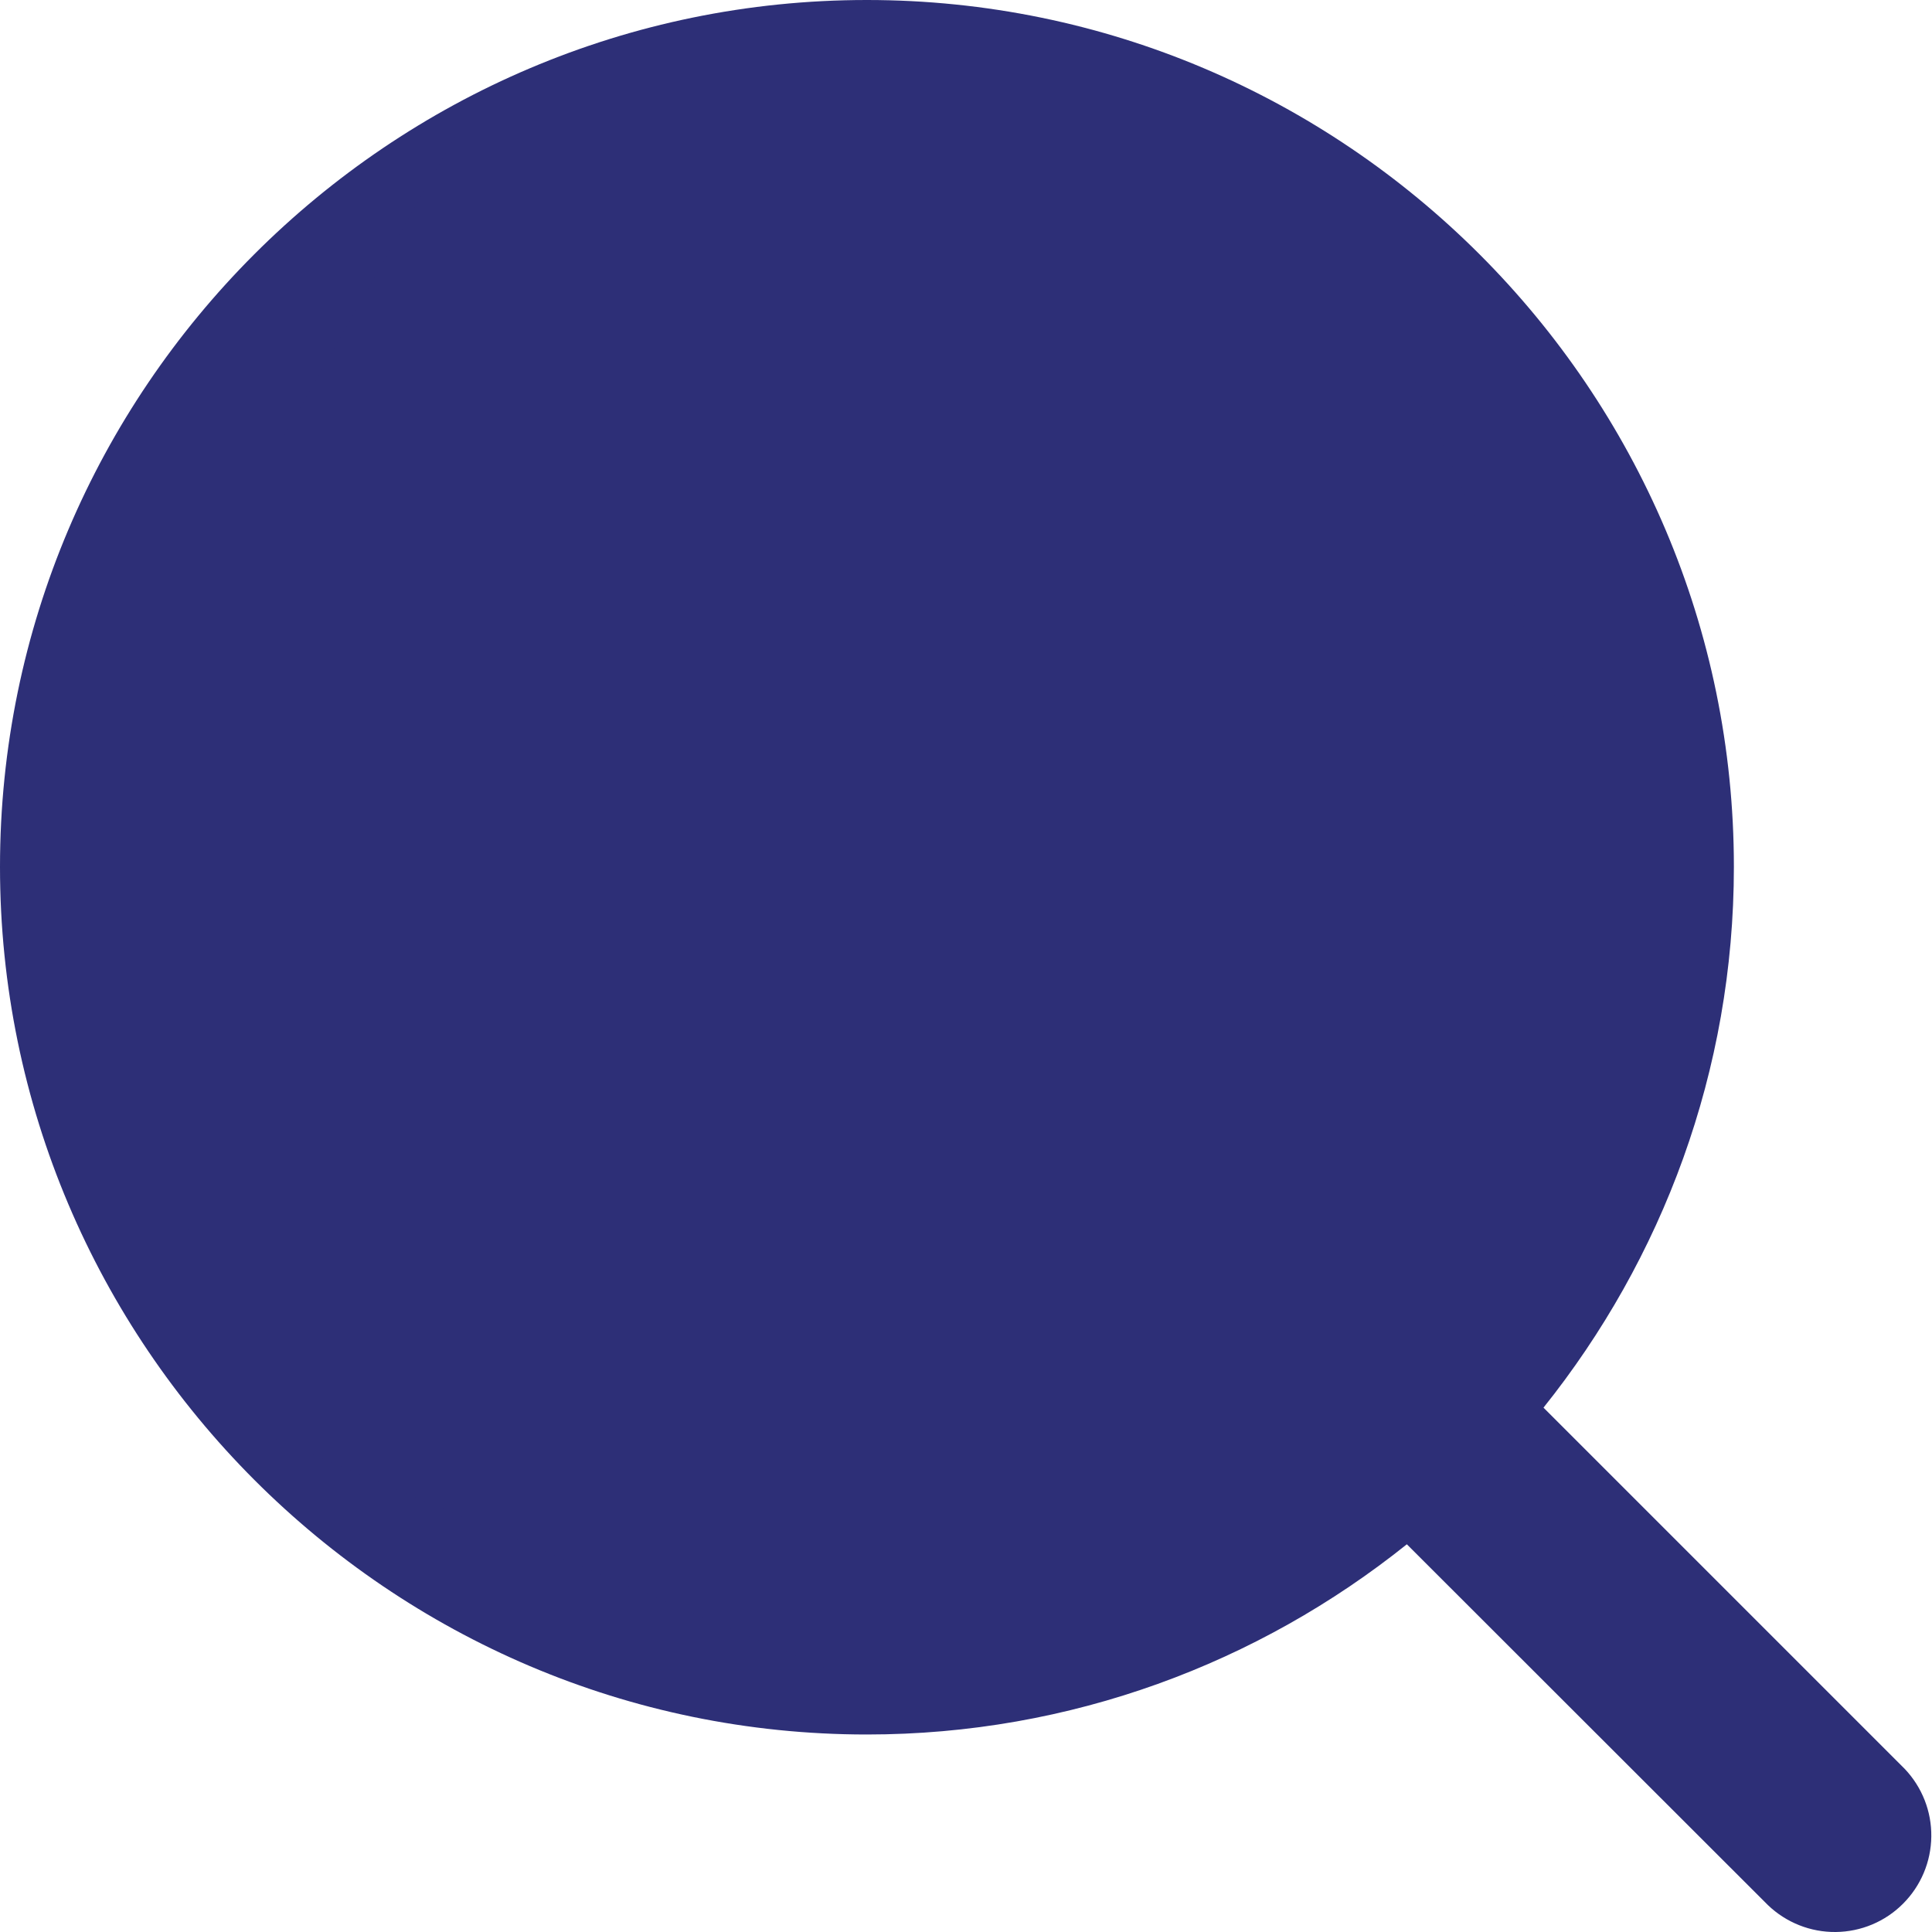 <svg width="22" height="22" viewBox="0 0 22 22" fill="none" xmlns="http://www.w3.org/2000/svg">
<path d="M9.871 0C4.431 0 0 4.431 0 9.871C0 15.311 4.431 19.751 9.871 19.751C12.195 19.751 14.332 18.937 16.02 17.585L20.132 21.694C20.34 21.893 20.617 22.003 20.904 22C21.192 21.997 21.467 21.882 21.67 21.678C21.873 21.475 21.989 21.201 21.992 20.913C21.996 20.626 21.886 20.349 21.688 20.141L17.576 16.029C18.929 14.338 19.744 12.197 19.744 9.871C19.744 4.431 15.311 0 9.871 0ZM9.871 2.194C14.125 2.194 17.548 5.617 17.548 9.871C17.548 14.125 14.125 17.557 9.871 17.557C5.617 17.557 2.194 14.125 2.194 9.871C2.194 5.617 5.617 2.194 9.871 2.194Z" fill="#2D2F77"/>
<path d="M10.5 5.5L9.189 5.594L9 7.167L9.421 7.752L11.93 7.57L11.5 6L11 5.167L10.5 5.5Z" fill="#D9D9D9"/>
<path d="M11.964 10.036L11.442 10.558L12.991 12.709H14.726L13.952 8.306L11.964 10.036Z" fill="#D9D9D9"/>
<path d="M10.192 8.822L12.5 9.5L11.964 10.036L13.952 8.306L14.911 7.354L11.93 7.57L10.192 8.822Z" fill="#2D2F77"/>
<path d="M15 15.5L14.938 15.996L16.076 16.138L15.406 15.208L15 15.5ZM3 14L2.708 13.594L1.675 14.338L2.938 14.496L3 14ZM15.5 5L15.981 4.863L15.785 4.178L15.208 4.594L15.5 5ZM17.5 12L17.715 12.451L18.097 12.27L17.981 11.863L17.5 12ZM7 17L6.524 17.152L6.697 17.698L7.215 17.451L7 17ZM3.5 6L3.464 5.501L2.831 5.547L3.024 6.152L3.5 6ZM10.5 5.5L10.536 5.999L10.667 5.989L10.777 5.916L10.5 5.5ZM13.5 3.5L13.777 3.916L14.896 3.171L13.562 3.004L13.5 3.5ZM9.5 3L9.562 2.504L9.063 2.442L9.004 2.94L9.5 3ZM9 7.167L8.594 7.459L8.594 7.459L9 7.167ZM12.5 9.5L12.854 9.854L13.449 9.258L12.641 9.02L12.5 9.5ZM12.5 17L12.07 17.255L12.529 18.03L12.944 17.23L12.5 17ZM9.5 11.766L9.629 12.249L9.715 12.226L9.787 12.175L9.5 11.766ZM3 13.5L2.526 13.658L2.674 14.104L3.129 13.983L3 13.5ZM2.5 12L2.1 11.7L1.943 11.91L2.026 12.158L2.5 12ZM4 10V9.5H3.75L3.6 9.7L4 10ZM6 10L6.485 9.879L6.39 9.5H6V10ZM6.5 12L6.963 12.189L7.025 12.038L6.985 11.879L6.5 12ZM4 11V10.5H3.5V11H4ZM4.5 11V11.5H4.809L4.947 11.224L4.5 11ZM9 10L9.494 9.921L9.474 9.799L9.4 9.7L9 10ZM9.241 11.5L8.811 11.755L8.811 11.755L9.241 11.5ZM17.5 8L17.931 8.254L18.271 7.677L17.621 7.515L17.5 8ZM2.5 8.254L2.014 8.135L2.5 8.254ZM11.907 16L12.338 15.745L12.338 15.745L11.907 16ZM15.125 6.5L15.61 6.621L15.61 6.621L15.125 6.5ZM8.5 2.5L8.342 2.974L8.351 2.977L8.5 2.5ZM7 2L7.158 1.526L6.684 1.368L6.526 1.842L7 2ZM10 3.5L10.429 3.243L10.31 3.045L10.082 3.007L10 3.5ZM11.5 6L11.982 5.868L11.964 5.802L11.929 5.743L11.5 6ZM15.062 15.004L3.062 13.504L2.938 14.496L14.938 15.996L15.062 15.004ZM15.019 5.137L17.019 12.137L17.981 11.863L15.981 4.863L15.019 5.137ZM5.594 3.292L8.594 7.459L9.406 6.875L6.406 2.708L5.594 3.292ZM3.292 14.406L10.484 9.228L9.9 8.416L2.708 13.594L3.292 14.406ZM12.641 9.02L10.333 8.342L10.051 9.302L12.359 9.98L12.641 9.02ZM9.371 11.283L2.871 13.017L3.129 13.983L9.629 12.249L9.371 11.283ZM3.474 13.342L2.974 11.842L2.026 12.158L2.526 13.658L3.474 13.342ZM2.9 12.3L4.4 10.3L3.6 9.7L2.1 11.7L2.9 12.3ZM7.476 16.848L6.363 13.348L5.41 13.652L6.524 17.152L7.476 16.848ZM6.363 13.348L3.976 5.848L3.024 6.152L5.41 13.652L6.363 13.348ZM6.037 11.811L5.424 13.311L6.349 13.689L6.963 12.189L6.037 11.811ZM4.5 12.5V11H3.5V12.5H4.5ZM4 11.5H4.5V10.5H4V11.5ZM4 10.5H5V9.5H4V10.5ZM5 10.5H6V9.5H5V10.5ZM4.947 11.224L5.447 10.224L4.553 9.776L4.053 10.776L4.947 11.224ZM4.07 3.755L5.848 6.755L6.708 6.245L4.93 3.245L4.07 3.755ZM5.308 7.894L5.947 7.394L5.331 6.606L4.692 7.106L5.308 7.894ZM5.947 7.394L6.586 6.894L5.97 6.106L5.331 6.606L5.947 7.394ZM3 7.667C3.425 7.667 4.977 7.553 5.678 7.498L5.6 6.502C4.875 6.558 3.375 6.667 3 6.667V7.667ZM7.1 8.3L8.6 10.3L9.4 9.7L7.9 7.7L7.1 8.3ZM5.848 6.755L8.811 11.755L9.671 11.245L6.708 6.245L5.848 6.755ZM8.506 10.079L8.747 11.579L9.734 11.421L9.494 9.921L8.506 10.079ZM2.5 11.5C2.5 11.378 2.547 10.896 2.637 10.265C2.725 9.648 2.848 8.936 2.986 8.372L2.014 8.135C1.865 8.744 1.738 9.493 1.647 10.124C1.559 10.742 1.5 11.295 1.5 11.5H2.5ZM2.986 8.372C3.06 8.068 3.134 7.829 3.201 7.675C3.217 7.638 3.231 7.611 3.242 7.59C3.254 7.569 3.26 7.562 3.258 7.564C3.258 7.564 3.241 7.585 3.204 7.609C3.165 7.634 3.094 7.667 3 7.667V6.667C2.726 6.667 2.554 6.844 2.482 6.934C2.397 7.038 2.333 7.163 2.284 7.277C2.182 7.51 2.093 7.814 2.014 8.135L2.986 8.372ZM9.19 8.286L9.786 9.114L10.598 8.53L10.002 7.702L9.19 8.286ZM9.102 8.07C9.201 8.718 9.349 9.721 9.473 10.621C9.535 11.072 9.59 11.494 9.63 11.833C9.671 12.185 9.692 12.414 9.692 12.5H10.692C10.692 12.344 10.663 12.052 10.623 11.716C10.582 11.368 10.526 10.938 10.464 10.485C10.339 9.579 10.19 8.571 10.09 7.919L9.102 8.07ZM8.811 11.755L11.477 16.255L12.338 15.745L9.671 11.245L8.811 11.755ZM11.477 16.255L12.07 17.255L12.93 16.745L12.338 15.745L11.477 16.255ZM9.692 12.5C9.692 12.635 9.72 12.792 9.754 12.937C9.79 13.092 9.84 13.268 9.9 13.455C10.021 13.829 10.186 14.264 10.37 14.68C10.553 15.092 10.763 15.502 10.974 15.817C11.079 15.973 11.197 16.125 11.325 16.243C11.438 16.347 11.64 16.5 11.907 16.5V15.5C12.027 15.5 12.063 15.563 12.002 15.506C11.956 15.464 11.888 15.384 11.804 15.259C11.639 15.013 11.456 14.661 11.284 14.274C11.114 13.89 10.961 13.488 10.852 13.149C10.798 12.98 10.756 12.831 10.728 12.711C10.714 12.651 10.705 12.602 10.699 12.563C10.696 12.544 10.694 12.529 10.693 12.517C10.692 12.512 10.692 12.507 10.692 12.504C10.692 12.501 10.692 12.5 10.692 12.5H9.692ZM17.285 11.549L16.285 12.025L16.715 12.928L17.715 12.451L17.285 11.549ZM16.285 12.025L6.785 16.549L7.215 17.451L16.715 12.928L16.285 12.025ZM17 15.5C17 15.499 17 15.498 17 15.497C17 15.496 17 15.495 17 15.494C17 15.493 17 15.492 17 15.491C17 15.49 17 15.489 17 15.488C17 15.487 17 15.486 17 15.485C17 15.484 17 15.483 17 15.482C17 15.481 17 15.48 17 15.479C17 15.478 17 15.477 17 15.476C17 15.475 17 15.474 17 15.473C17 15.472 17 15.471 17 15.47C17 15.469 17 15.467 17 15.466C17 15.465 17 15.464 17 15.463C17 15.462 17 15.461 17 15.46C17 15.459 17 15.458 17 15.457C17 15.456 17 15.454 17 15.453C17 15.452 17 15.451 17 15.45C17 15.449 17 15.448 17 15.447C17 15.446 17 15.445 17 15.444C17 15.442 17 15.441 17 15.44C17 15.439 17 15.438 17 15.437C17 15.436 17 15.434 17 15.433C17 15.432 17 15.431 17 15.43C17 15.429 17 15.428 17 15.426C17 15.425 17 15.424 17 15.423C17 15.422 17 15.421 17 15.419C17 15.418 17 15.417 17 15.416C17 15.415 17 15.414 17 15.412C17 15.411 17 15.41 17 15.409C17 15.408 17 15.406 17 15.405C17 15.404 17 15.403 17 15.402C17 15.4 17 15.399 17 15.398C17 15.397 17 15.396 17 15.394C17 15.393 17 15.392 17 15.391C17 15.389 17 15.388 17 15.387C17 15.386 17 15.384 17 15.383C17 15.382 17 15.381 17 15.38C17 15.378 17 15.377 17 15.376C17 15.374 17 15.373 17 15.372C17 15.371 17 15.37 17 15.368C17 15.367 17 15.366 17 15.364C17 15.363 17 15.362 17 15.361C17 15.359 17 15.358 17 15.357C17 15.355 17 15.354 17 15.353C17 15.351 17 15.35 17 15.349C17 15.348 17 15.346 17 15.345C17 15.344 17 15.342 17 15.341C17 15.34 17 15.338 17 15.337C17 15.336 17 15.334 17 15.333C17 15.332 17 15.33 17 15.329C17 15.328 17 15.326 17 15.325C17 15.324 17 15.322 17 15.321C17 15.32 17 15.318 17 15.317C17 15.316 17 15.314 17 15.313C17 15.312 17 15.31 17 15.309C17 15.307 17 15.306 17 15.305C17 15.303 17 15.302 17 15.3C17 15.299 17 15.298 17 15.296C17 15.295 17 15.293 17 15.292C17 15.291 17 15.289 17 15.288C17 15.287 17 15.285 17 15.284C17 15.282 17 15.281 17 15.279C17 15.278 17 15.277 17 15.275C17 15.274 17 15.272 17 15.271C17 15.269 17 15.268 17 15.267C17 15.265 17 15.264 17 15.262C17 15.261 17 15.259 17 15.258C17 15.256 17 15.255 17 15.254C17 15.252 17 15.251 17 15.249C17 15.248 17 15.246 17 15.245C17 15.243 17 15.242 17 15.24C17 15.239 17 15.237 17 15.236C17 15.234 17 15.233 17 15.231C17 15.23 17 15.228 17 15.227C17 15.225 17 15.224 17 15.222C17 15.221 17 15.219 17 15.218C17 15.216 17 15.215 17 15.213C17 15.212 17 15.21 17 15.209C17 15.207 17 15.206 17 15.204C17 15.203 17 15.201 17 15.2C17 15.198 17 15.197 17 15.195C17 15.194 17 15.192 17 15.19C17 15.189 17 15.187 17 15.186C17 15.184 17 15.183 17 15.181C17 15.18 17 15.178 17 15.177C17 15.175 17 15.173 17 15.172C17 15.17 17 15.169 17 15.167C17 15.165 17 15.164 17 15.162C17 15.161 17 15.159 17 15.158C17 15.156 17 15.154 17 15.153C17 15.151 17 15.15 17 15.148C17 15.146 17 15.145 17 15.143C17 15.142 17 15.14 17 15.138C17 15.137 17 15.135 17 15.133C17 15.132 17 15.13 17 15.129C17 15.127 17 15.125 17 15.124C17 15.122 17 15.121 17 15.119C17 15.117 17 15.116 17 15.114C17 15.112 17 15.111 17 15.109C17 15.107 17 15.106 17 15.104C17 15.102 17 15.101 17 15.099C17 15.098 17 15.096 17 15.094C17 15.093 17 15.091 17 15.089C17 15.088 17 15.086 17 15.084C17 15.083 17 15.081 17 15.079C17 15.078 17 15.076 17 15.074C17 15.072 17 15.071 17 15.069C17 15.067 17 15.066 17 15.064C17 15.062 17 15.061 17 15.059C17 15.057 17 15.056 17 15.054C17 15.052 17 15.05 17 15.049C17 15.047 17 15.045 17 15.044C17 15.042 17 15.04 17 15.038C17 15.037 17 15.035 17 15.033C17 15.031 17 15.03 17 15.028C17 15.026 17 15.025 17 15.023C17 15.021 17 15.019 17 15.018C17 15.016 17 15.014 17 15.012C17 15.011 17 15.009 17 15.007C17 15.005 17 15.004 17 15.002C17 15 17 14.998 17 14.997C17 14.995 17 14.993 17 14.991C17 14.99 17 14.988 17 14.986C17 14.984 17 14.982 17 14.981C17 14.979 17 14.977 17 14.975C17 14.974 17 14.972 17 14.97C17 14.968 17 14.966 17 14.965C17 14.963 17 14.961 17 14.959C17 14.957 17 14.956 17 14.954C17 14.952 17 14.95 17 14.948C17 14.947 17 14.945 17 14.943C17 14.941 17 14.939 17 14.938C17 14.936 17 14.934 17 14.932C17 14.93 17 14.928 17 14.927C17 14.925 17 14.923 17 14.921C17 14.919 17 14.918 17 14.916C17 14.914 17 14.912 17 14.91C17 14.908 17 14.906 17 14.905C17 14.903 17 14.901 17 14.899C17 14.897 17 14.895 17 14.893C17 14.892 17 14.89 17 14.888C17 14.886 17 14.884 17 14.882C17 14.88 17 14.879 17 14.877C17 14.875 17 14.873 17 14.871C17 14.869 17 14.867 17 14.866C17 14.864 17 14.862 17 14.86C17 14.858 17 14.856 17 14.854C17 14.852 17 14.851 17 14.849C17 14.847 17 14.845 17 14.843C17 14.841 17 14.839 17 14.837C17 14.835 17 14.833 17 14.832C17 14.83 17 14.828 17 14.826C17 14.824 17 14.822 17 14.82C17 14.818 17 14.816 17 14.814C17 14.812 17 14.81 17 14.809C17 14.807 17 14.805 17 14.803C17 14.801 17 14.799 17 14.797C17 14.795 17 14.793 17 14.791C17 14.789 17 14.787 17 14.785C17 14.784 17 14.781 17 14.78C17 14.778 17 14.776 17 14.774C17 14.772 17 14.77 17 14.768C17 14.766 17 14.764 17 14.762C17 14.76 17 14.758 17 14.756C17 14.754 17 14.752 17 14.75C17 14.748 17 14.746 17 14.744C17 14.742 17 14.741 17 14.739C17 14.736 17 14.735 17 14.733C17 14.731 17 14.729 17 14.727C17 14.725 17 14.723 17 14.721C17 14.719 17 14.717 17 14.715C17 14.713 17 14.711 17 14.709C17 14.707 17 14.705 17 14.703C17 14.701 17 14.699 17 14.697C17 14.695 17 14.693 17 14.691C17 14.689 17 14.687 17 14.685C17 14.683 17 14.681 17 14.679C17 14.677 17 14.675 17 14.673C17 14.671 17 14.669 17 14.667C17 14.665 17 14.663 17 14.661C17 14.659 17 14.657 17 14.655C17 14.652 17 14.65 17 14.649C17 14.646 17 14.644 17 14.642C17 14.64 17 14.638 17 14.636C17 14.634 17 14.632 17 14.63C17 14.628 17 14.626 17 14.624C17 14.622 17 14.62 17 14.618C17 14.616 17 14.614 17 14.612C17 14.61 17 14.608 17 14.606C17 14.604 17 14.601 17 14.6C17 14.597 17 14.595 17 14.593C17 14.591 17 14.589 17 14.587C17 14.585 17 14.583 17 14.581C17 14.579 17 14.577 17 14.575C17 14.573 17 14.571 17 14.569C17 14.566 17 14.564 17 14.562C17 14.56 17 14.558 17 14.556C17 14.554 17 14.552 17 14.55C17 14.548 17 14.546 17 14.543C17 14.541 17 14.539 17 14.537C17 14.535 17 14.533 17 14.531C17 14.529 17 14.527 17 14.525C17 14.523 17 14.521 17 14.518C17 14.516 17 14.514 17 14.512C17 14.51 17 14.508 17 14.506C17 14.504 17 14.502 17 14.499C17 14.497 17 14.495 17 14.493C17 14.491 17 14.489 17 14.487C17 14.485 17 14.483 17 14.48C17 14.478 17 14.476 17 14.474C17 14.472 17 14.47 17 14.468C17 14.466 17 14.463 17 14.461C17 14.459 17 14.457 17 14.455C17 14.453 17 14.451 17 14.449C17 14.447 17 14.444 17 14.442C17 14.44 17 14.438 17 14.436C17 14.434 17 14.431 17 14.429C17 14.427 17 14.425 17 14.423C17 14.421 17 14.419 17 14.416C17 14.414 17 14.412 17 14.41C17 14.408 17 14.406 17 14.404C17 14.402 17 14.399 17 14.397C17 14.395 17 14.393 17 14.391C17 14.389 17 14.386 17 14.384C17 14.382 17 14.38 17 14.378C17 14.376 17 14.373 17 14.371C17 14.369 17 14.367 17 14.365C17 14.363 17 14.36 17 14.358C17 14.356 17 14.354 17 14.352C17 14.35 17 14.347 17 14.345C17 14.343 17 14.341 17 14.339C17 14.336 17 14.334 17 14.332C17 14.33 17 14.328 17 14.326C17 14.323 17 14.321 17 14.319C17 14.317 17 14.315 17 14.312C17 14.31 17 14.308 17 14.306C17 14.304 17 14.302 17 14.299C17 14.297 17 14.295 17 14.293C17 14.291 17 14.288 17 14.286C17 14.284 17 14.282 17 14.28C17 14.277 17 14.275 17 14.273C17 14.271 17 14.269 17 14.267C17 14.264 17 14.262 17 14.26C17 14.258 17 14.255 17 14.253C17 14.251 17 14.249 17 14.247C17 14.244 17 14.242 17 14.24C17 14.238 17 14.236 17 14.233C17 14.231 17 14.229 17 14.227C17 14.225 17 14.222 17 14.22C17 14.218 17 14.216 17 14.213C17 14.211 17 14.209 17 14.207C17 14.204 17 14.202 17 14.2C17 14.198 17 14.196 17 14.193C17 14.191 17 14.189 17 14.187C17 14.184 17 14.182 17 14.18C17 14.178 17 14.176 17 14.173C17 14.171 17 14.169 17 14.167C17 14.164 17 14.162 17 14.16C17 14.158 17 14.155 17 14.153C17 14.151 17 14.149 17 14.147C17 14.144 17 14.142 17 14.14C17 14.138 17 14.135 17 14.133C17 14.131 17 14.129 17 14.126C17 14.124 17 14.122 17 14.12C17 14.117 17 14.115 17 14.113C17 14.111 17 14.108 17 14.106C17 14.104 17 14.102 17 14.099C17 14.097 17 14.095 17 14.093C17 14.09 17 14.088 17 14.086C17 14.084 17 14.081 17 14.079C17 14.077 17 14.075 17 14.072C17 14.07 17 14.068 17 14.066C17 14.063 17 14.061 17 14.059C17 14.057 17 14.054 17 14.052C17 14.05 17 14.048 17 14.045C17 14.043 17 14.041 17 14.039C17 14.036 17 14.034 17 14.032C17 14.03 17 14.027 17 14.025C17 14.023 17 14.02 17 14.018C17 14.016 17 14.014 17 14.011C17 14.009 17 14.007 17 14.005C17 14.002 17 14 17 13.998C17 13.995 17 13.993 17 13.991C17 13.989 17 13.986 17 13.984C17 13.982 17 13.98 17 13.977C17 13.975 17 13.973 17 13.97C17 13.968 17 13.966 17 13.964C17 13.961 17 13.959 17 13.957C17 13.954 17 13.952 17 13.95C17 13.948 17 13.945 17 13.943C17 13.941 17 13.939 17 13.936C17 13.934 17 13.932 17 13.93C17 13.927 17 13.925 17 13.923C17 13.92 17 13.918 17 13.916C17 13.914 17 13.911 17 13.909C17 13.907 17 13.904 17 13.902C17 13.9 17 13.898 17 13.895C17 13.893 17 13.891 17 13.888C17 13.886 17 13.884 17 13.882C17 13.879 17 13.877 17 13.875C17 13.872 17 13.87 17 13.868C17 13.866 17 13.863 17 13.861C17 13.859 17 13.856 17 13.854C17 13.852 17 13.85 17 13.847C17 13.845 17 13.843 17 13.84C17 13.838 17 13.836 17 13.833C17 13.831 17 13.829 17 13.826C17 13.824 17 13.822 17 13.82C17 13.817 17 13.815 17 13.813C17 13.81 17 13.808 17 13.806C17 13.804 17 13.801 17 13.799C17 13.797 17 13.794 17 13.792C17 13.79 17 13.787 17 13.785C17 13.783 17 13.781 17 13.778C17 13.776 17 13.774 17 13.771C17 13.769 17 13.767 17 13.765C17 13.762 17 13.76 17 13.758C17 13.755 17 13.753 17 13.751C17 13.748 17 13.746 17 13.744C17 13.742 17 13.739 17 13.737C17 13.735 17 13.732 17 13.73C17 13.728 17 13.726 17 13.723C17 13.721 17 13.719 17 13.716C17 13.714 17 13.712 17 13.709C17 13.707 17 13.705 17 13.703C17 13.7 17 13.698 17 13.696C17 13.693 17 13.691 17 13.689C17 13.686 17 13.684 17 13.682C17 13.68 17 13.677 17 13.675C17 13.673 17 13.67 17 13.668C17 13.666 17 13.663 17 13.661C17 13.659 17 13.656 17 13.654C17 13.652 17 13.65 17 13.647C17 13.645 17 13.643 17 13.64C17 13.638 17 13.636 17 13.633C17 13.631 17 13.629 17 13.627C17 13.624 17 13.622 17 13.62C17 13.617 17 13.615 17 13.613C17 13.611 17 13.608 17 13.606C17 13.604 17 13.601 17 13.599C17 13.597 17 13.594 17 13.592C17 13.59 17 13.588 17 13.585C17 13.583 17 13.581 17 13.578C17 13.576 17 13.574 17 13.571C17 13.569 17 13.567 17 13.565C17 13.562 17 13.56 17 13.558C17 13.555 17 13.553 17 13.551C17 13.548 17 13.546 17 13.544C17 13.541 17 13.539 17 13.537C17 13.535 17 13.532 17 13.53C17 13.528 17 13.525 17 13.523C17 13.521 17 13.519 17 13.516C17 13.514 17 13.512 17 13.509C17 13.507 17 13.505 17 13.502C17 13.5 17 13.498 17 13.496C17 13.493 17 13.491 17 13.489C17 13.486 17 13.484 17 13.482C17 13.479 17 13.477 17 13.475C17 13.473 17 13.47 17 13.468C17 13.466 17 13.463 17 13.461C17 13.459 17 13.457 17 13.454C17 13.452 17 13.45 17 13.447C17 13.445 17 13.443 17 13.441C17 13.438 17 13.436 17 13.434C17 13.431 17 13.429 17 13.427C17 13.425 17 13.422 17 13.42C17 13.418 17 13.415 17 13.413C17 13.411 17 13.409 17 13.406C17 13.404 17 13.402 17 13.399C17 13.397 17 13.395 17 13.393C17 13.39 17 13.388 17 13.386C17 13.383 17 13.381 17 13.379C17 13.377 17 13.374 17 13.372C17 13.37 17 13.367 17 13.365C17 13.363 17 13.361 17 13.358C17 13.356 17 13.354 17 13.351C17 13.349 17 13.347 17 13.345C17 13.342 17 13.34 17 13.338C17 13.336 17 13.333 17 13.331C17 13.329 17 13.326 17 13.324C17 13.322 17 13.32 17 13.317C17 13.315 17 13.313 17 13.311C17 13.308 17 13.306 17 13.304C17 13.302 17 13.299 17 13.297C17 13.295 17 13.292 17 13.29C17 13.288 17 13.286 17 13.283C17 13.281 17 13.279 17 13.277C17 13.274 17 13.272 17 13.27C17 13.268 17 13.265 17 13.263C17 13.261 17 13.258 17 13.256C17 13.254 17 13.252 17 13.249C17 13.247 17 13.245 17 13.243C17 13.24 17 13.238 17 13.236C17 13.234 17 13.231 17 13.229C17 13.227 17 13.225 17 13.222C17 13.22 17 13.218 17 13.216C17 13.213 17 13.211 17 13.209C17 13.207 17 13.204 17 13.202C17 13.2 17 13.198 17 13.195C17 13.193 17 13.191 17 13.189C17 13.186 17 13.184 17 13.182C17 13.18 17 13.177 17 13.175C17 13.173 17 13.171 17 13.168C17 13.166 17 13.164 17 13.162C17 13.159 17 13.157 17 13.155C17 13.153 17 13.15 17 13.148C17 13.146 17 13.144 17 13.142C17 13.139 17 13.137 17 13.135C17 13.133 17 13.13 17 13.128C17 13.126 17 13.124 17 13.121C17 13.119 17 13.117 17 13.115C17 13.113 17 13.11 17 13.108C17 13.106 17 13.104 17 13.101C17 13.099 17 13.097 17 13.095C17 13.093 17 13.09 17 13.088C17 13.086 17 13.084 17 13.082C17 13.079 17 13.077 17 13.075C17 13.073 17 13.07 17 13.068C17 13.066 17 13.064 17 13.062C17 13.059 17 13.057 17 13.055C17 13.053 17 13.051 17 13.048C17 13.046 17 13.044 17 13.042C17 13.04 17 13.037 17 13.035C17 13.033 17 13.031 17 13.029C17 13.026 17 13.024 17 13.022C17 13.02 17 13.018 17 13.015C17 13.013 17 13.011 17 13.009C17 13.007 17 13.004 17 13.002C17 13 17 12.998 17 12.996C17 12.993 17 12.991 17 12.989C17 12.987 17 12.985 17 12.982C17 12.98 17 12.978 17 12.976C17 12.974 17 12.972 17 12.97C17 12.967 17 12.965 17 12.963C17 12.961 17 12.959 17 12.956C17 12.954 17 12.952 17 12.95C17 12.948 17 12.945 17 12.943C17 12.941 17 12.939 17 12.937C17 12.935 17 12.932 17 12.93C17 12.928 17 12.926 17 12.924C17 12.922 17 12.92 17 12.917C17 12.915 17 12.913 17 12.911C17 12.909 17 12.907 17 12.905C17 12.902 17 12.9 17 12.898C17 12.896 17 12.894 17 12.892C17 12.889 17 12.887 17 12.885C17 12.883 17 12.881 17 12.879C17 12.877 17 12.874 17 12.872C17 12.87 17 12.868 17 12.866C17 12.864 17 12.862 17 12.86C17 12.857 17 12.855 17 12.853C17 12.851 17 12.849 17 12.847C17 12.845 17 12.842 17 12.84C17 12.838 17 12.836 17 12.834C17 12.832 17 12.83 17 12.828C17 12.825 17 12.823 17 12.821C17 12.819 17 12.817 17 12.815C17 12.813 17 12.811 17 12.809C17 12.806 17 12.804 17 12.802C17 12.8 17 12.798 17 12.796C17 12.794 17 12.792 17 12.79C17 12.787 17 12.785 17 12.783C17 12.781 17 12.779 17 12.777C17 12.775 17 12.773 17 12.771C17 12.769 17 12.767 17 12.764C17 12.762 17 12.76 17 12.758C17 12.756 17 12.754 17 12.752C17 12.75 17 12.748 17 12.746C17 12.744 17 12.742 17 12.739C17 12.737 17 12.735 17 12.733C17 12.731 17 12.729 17 12.727C17 12.725 17 12.723 17 12.721C17 12.719 17 12.717 17 12.715C17 12.713 17 12.711 17 12.709C17 12.706 17 12.704 17 12.702C17 12.7 17 12.698 17 12.696C17 12.694 17 12.692 17 12.69C17 12.688 17 12.686 17 12.684C17 12.682 17 12.68 17 12.678C17 12.676 17 12.674 17 12.672C17 12.67 17 12.668 17 12.665C17 12.664 17 12.662 17 12.659C17 12.657 17 12.655 17 12.653C17 12.651 17 12.649 17 12.647C17 12.645 17 12.643 17 12.641C17 12.639 17 12.637 17 12.635C17 12.633 17 12.631 17 12.629C17 12.627 17 12.625 17 12.623C17 12.621 17 12.619 17 12.617C17 12.615 17 12.613 17 12.611C17 12.609 17 12.607 17 12.605C17 12.603 17 12.601 17 12.599C17 12.597 17 12.595 17 12.593C17 12.591 17 12.589 17 12.587C17 12.585 17 12.583 17 12.581C17 12.579 17 12.577 17 12.575C17 12.573 17 12.571 17 12.569C17 12.567 17 12.565 17 12.563C17 12.561 17 12.559 17 12.557C17 12.556 17 12.554 17 12.552C17 12.55 17 12.548 17 12.546C17 12.544 17 12.542 17 12.54C17 12.538 17 12.536 17 12.534C17 12.532 17 12.53 17 12.528C17 12.526 17 12.524 17 12.522C17 12.52 17 12.518 17 12.517C17 12.515 17 12.513 17 12.511C17 12.509 17 12.507 17 12.505C17 12.503 17 12.501 17 12.499C17 12.497 17 12.495 17 12.493C17 12.492 17 12.49 17 12.488C17 12.486 17 12.484 17 12.482C17 12.48 17 12.478 17 12.476H16C16 12.478 16 12.48 16 12.482C16 12.484 16 12.486 16 12.488C16 12.49 16 12.492 16 12.493C16 12.495 16 12.497 16 12.499C16 12.501 16 12.503 16 12.505C16 12.507 16 12.509 16 12.511C16 12.513 16 12.515 16 12.517C16 12.518 16 12.52 16 12.522C16 12.524 16 12.526 16 12.528C16 12.53 16 12.532 16 12.534C16 12.536 16 12.538 16 12.54C16 12.542 16 12.544 16 12.546C16 12.548 16 12.55 16 12.552C16 12.554 16 12.556 16 12.557C16 12.559 16 12.561 16 12.563C16 12.565 16 12.567 16 12.569C16 12.571 16 12.573 16 12.575C16 12.577 16 12.579 16 12.581C16 12.583 16 12.585 16 12.587C16 12.589 16 12.591 16 12.593C16 12.595 16 12.597 16 12.599C16 12.601 16 12.603 16 12.605C16 12.607 16 12.609 16 12.611C16 12.613 16 12.615 16 12.617C16 12.619 16 12.621 16 12.623C16 12.625 16 12.627 16 12.629C16 12.631 16 12.633 16 12.635C16 12.637 16 12.639 16 12.641C16 12.643 16 12.645 16 12.647C16 12.649 16 12.651 16 12.653C16 12.655 16 12.657 16 12.659C16 12.662 16 12.664 16 12.665C16 12.668 16 12.67 16 12.672C16 12.674 16 12.676 16 12.678C16 12.68 16 12.682 16 12.684C16 12.686 16 12.688 16 12.69C16 12.692 16 12.694 16 12.696C16 12.698 16 12.7 16 12.702C16 12.704 16 12.706 16 12.709C16 12.711 16 12.713 16 12.715C16 12.717 16 12.719 16 12.721C16 12.723 16 12.725 16 12.727C16 12.729 16 12.731 16 12.733C16 12.735 16 12.737 16 12.739C16 12.742 16 12.744 16 12.746C16 12.748 16 12.75 16 12.752C16 12.754 16 12.756 16 12.758C16 12.76 16 12.762 16 12.764C16 12.767 16 12.769 16 12.771C16 12.773 16 12.775 16 12.777C16 12.779 16 12.781 16 12.783C16 12.785 16 12.787 16 12.79C16 12.792 16 12.794 16 12.796C16 12.798 16 12.8 16 12.802C16 12.804 16 12.806 16 12.809C16 12.811 16 12.813 16 12.815C16 12.817 16 12.819 16 12.821C16 12.823 16 12.825 16 12.828C16 12.83 16 12.832 16 12.834C16 12.836 16 12.838 16 12.84C16 12.842 16 12.845 16 12.847C16 12.849 16 12.851 16 12.853C16 12.855 16 12.857 16 12.86C16 12.862 16 12.864 16 12.866C16 12.868 16 12.87 16 12.872C16 12.874 16 12.877 16 12.879C16 12.881 16 12.883 16 12.885C16 12.887 16 12.889 16 12.892C16 12.894 16 12.896 16 12.898C16 12.9 16 12.902 16 12.905C16 12.907 16 12.909 16 12.911C16 12.913 16 12.915 16 12.917C16 12.92 16 12.922 16 12.924C16 12.926 16 12.928 16 12.93C16 12.932 16 12.935 16 12.937C16 12.939 16 12.941 16 12.943C16 12.945 16 12.948 16 12.95C16 12.952 16 12.954 16 12.956C16 12.959 16 12.961 16 12.963C16 12.965 16 12.967 16 12.97C16 12.972 16 12.974 16 12.976C16 12.978 16 12.98 16 12.982C16 12.985 16 12.987 16 12.989C16 12.991 16 12.993 16 12.996C16 12.998 16 13 16 13.002C16 13.004 16 13.007 16 13.009C16 13.011 16 13.013 16 13.015C16 13.018 16 13.02 16 13.022C16 13.024 16 13.026 16 13.029C16 13.031 16 13.033 16 13.035C16 13.037 16 13.04 16 13.042C16 13.044 16 13.046 16 13.048C16 13.051 16 13.053 16 13.055C16 13.057 16 13.059 16 13.062C16 13.064 16 13.066 16 13.068C16 13.07 16 13.073 16 13.075C16 13.077 16 13.079 16 13.082C16 13.084 16 13.086 16 13.088C16 13.09 16 13.093 16 13.095C16 13.097 16 13.099 16 13.101C16 13.104 16 13.106 16 13.108C16 13.11 16 13.113 16 13.115C16 13.117 16 13.119 16 13.121C16 13.124 16 13.126 16 13.128C16 13.13 16 13.133 16 13.135C16 13.137 16 13.139 16 13.142C16 13.144 16 13.146 16 13.148C16 13.15 16 13.153 16 13.155C16 13.157 16 13.159 16 13.162C16 13.164 16 13.166 16 13.168C16 13.171 16 13.173 16 13.175C16 13.177 16 13.18 16 13.182C16 13.184 16 13.186 16 13.189C16 13.191 16 13.193 16 13.195C16 13.198 16 13.2 16 13.202C16 13.204 16 13.207 16 13.209C16 13.211 16 13.213 16 13.216C16 13.218 16 13.22 16 13.222C16 13.225 16 13.227 16 13.229C16 13.231 16 13.234 16 13.236C16 13.238 16 13.24 16 13.243C16 13.245 16 13.247 16 13.249C16 13.252 16 13.254 16 13.256C16 13.258 16 13.261 16 13.263C16 13.265 16 13.268 16 13.27C16 13.272 16 13.274 16 13.277C16 13.279 16 13.281 16 13.283C16 13.286 16 13.288 16 13.29C16 13.292 16 13.295 16 13.297C16 13.299 16 13.302 16 13.304C16 13.306 16 13.308 16 13.311C16 13.313 16 13.315 16 13.317C16 13.32 16 13.322 16 13.324C16 13.326 16 13.329 16 13.331C16 13.333 16 13.336 16 13.338C16 13.34 16 13.342 16 13.345C16 13.347 16 13.349 16 13.351C16 13.354 16 13.356 16 13.358C16 13.361 16 13.363 16 13.365C16 13.367 16 13.37 16 13.372C16 13.374 16 13.377 16 13.379C16 13.381 16 13.383 16 13.386C16 13.388 16 13.39 16 13.393C16 13.395 16 13.397 16 13.399C16 13.402 16 13.404 16 13.406C16 13.409 16 13.411 16 13.413C16 13.415 16 13.418 16 13.42C16 13.422 16 13.425 16 13.427C16 13.429 16 13.431 16 13.434C16 13.436 16 13.438 16 13.441C16 13.443 16 13.445 16 13.447C16 13.45 16 13.452 16 13.454C16 13.457 16 13.459 16 13.461C16 13.463 16 13.466 16 13.468C16 13.47 16 13.473 16 13.475C16 13.477 16 13.479 16 13.482C16 13.484 16 13.486 16 13.489C16 13.491 16 13.493 16 13.496C16 13.498 16 13.5 16 13.502C16 13.505 16 13.507 16 13.509C16 13.512 16 13.514 16 13.516C16 13.519 16 13.521 16 13.523C16 13.525 16 13.528 16 13.53C16 13.532 16 13.535 16 13.537C16 13.539 16 13.541 16 13.544C16 13.546 16 13.548 16 13.551C16 13.553 16 13.555 16 13.558C16 13.56 16 13.562 16 13.565C16 13.567 16 13.569 16 13.571C16 13.574 16 13.576 16 13.578C16 13.581 16 13.583 16 13.585C16 13.588 16 13.59 16 13.592C16 13.594 16 13.597 16 13.599C16 13.601 16 13.604 16 13.606C16 13.608 16 13.611 16 13.613C16 13.615 16 13.617 16 13.62C16 13.622 16 13.624 16 13.627C16 13.629 16 13.631 16 13.633C16 13.636 16 13.638 16 13.64C16 13.643 16 13.645 16 13.647C16 13.65 16 13.652 16 13.654C16 13.656 16 13.659 16 13.661C16 13.663 16 13.666 16 13.668C16 13.67 16 13.673 16 13.675C16 13.677 16 13.68 16 13.682C16 13.684 16 13.686 16 13.689C16 13.691 16 13.693 16 13.696C16 13.698 16 13.7 16 13.703C16 13.705 16 13.707 16 13.709C16 13.712 16 13.714 16 13.716C16 13.719 16 13.721 16 13.723C16 13.726 16 13.728 16 13.73C16 13.732 16 13.735 16 13.737C16 13.739 16 13.742 16 13.744C16 13.746 16 13.748 16 13.751C16 13.753 16 13.755 16 13.758C16 13.76 16 13.762 16 13.765C16 13.767 16 13.769 16 13.771C16 13.774 16 13.776 16 13.778C16 13.781 16 13.783 16 13.785C16 13.787 16 13.79 16 13.792C16 13.794 16 13.797 16 13.799C16 13.801 16 13.804 16 13.806C16 13.808 16 13.81 16 13.813C16 13.815 16 13.817 16 13.82C16 13.822 16 13.824 16 13.826C16 13.829 16 13.831 16 13.833C16 13.836 16 13.838 16 13.84C16 13.843 16 13.845 16 13.847C16 13.85 16 13.852 16 13.854C16 13.856 16 13.859 16 13.861C16 13.863 16 13.866 16 13.868C16 13.87 16 13.872 16 13.875C16 13.877 16 13.879 16 13.882C16 13.884 16 13.886 16 13.888C16 13.891 16 13.893 16 13.895C16 13.898 16 13.9 16 13.902C16 13.904 16 13.907 16 13.909C16 13.911 16 13.914 16 13.916C16 13.918 16 13.92 16 13.923C16 13.925 16 13.927 16 13.93C16 13.932 16 13.934 16 13.936C16 13.939 16 13.941 16 13.943C16 13.945 16 13.948 16 13.95C16 13.952 16 13.954 16 13.957C16 13.959 16 13.961 16 13.964C16 13.966 16 13.968 16 13.97C16 13.973 16 13.975 16 13.977C16 13.98 16 13.982 16 13.984C16 13.986 16 13.989 16 13.991C16 13.993 16 13.995 16 13.998C16 14 16 14.002 16 14.005C16 14.007 16 14.009 16 14.011C16 14.014 16 14.016 16 14.018C16 14.02 16 14.023 16 14.025C16 14.027 16 14.03 16 14.032C16 14.034 16 14.036 16 14.039C16 14.041 16 14.043 16 14.045C16 14.048 16 14.05 16 14.052C16 14.054 16 14.057 16 14.059C16 14.061 16 14.063 16 14.066C16 14.068 16 14.07 16 14.072C16 14.075 16 14.077 16 14.079C16 14.081 16 14.084 16 14.086C16 14.088 16 14.09 16 14.093C16 14.095 16 14.097 16 14.099C16 14.102 16 14.104 16 14.106C16 14.108 16 14.111 16 14.113C16 14.115 16 14.117 16 14.12C16 14.122 16 14.124 16 14.126C16 14.129 16 14.131 16 14.133C16 14.135 16 14.138 16 14.14C16 14.142 16 14.144 16 14.147C16 14.149 16 14.151 16 14.153C16 14.155 16 14.158 16 14.16C16 14.162 16 14.164 16 14.167C16 14.169 16 14.171 16 14.173C16 14.176 16 14.178 16 14.18C16 14.182 16 14.184 16 14.187C16 14.189 16 14.191 16 14.193C16 14.196 16 14.198 16 14.2C16 14.202 16 14.204 16 14.207C16 14.209 16 14.211 16 14.213C16 14.216 16 14.218 16 14.22C16 14.222 16 14.225 16 14.227C16 14.229 16 14.231 16 14.233C16 14.236 16 14.238 16 14.24C16 14.242 16 14.244 16 14.247C16 14.249 16 14.251 16 14.253C16 14.255 16 14.258 16 14.26C16 14.262 16 14.264 16 14.267C16 14.269 16 14.271 16 14.273C16 14.275 16 14.277 16 14.28C16 14.282 16 14.284 16 14.286C16 14.288 16 14.291 16 14.293C16 14.295 16 14.297 16 14.299C16 14.302 16 14.304 16 14.306C16 14.308 16 14.31 16 14.312C16 14.315 16 14.317 16 14.319C16 14.321 16 14.323 16 14.326C16 14.328 16 14.33 16 14.332C16 14.334 16 14.336 16 14.339C16 14.341 16 14.343 16 14.345C16 14.347 16 14.35 16 14.352C16 14.354 16 14.356 16 14.358C16 14.36 16 14.363 16 14.365C16 14.367 16 14.369 16 14.371C16 14.373 16 14.376 16 14.378C16 14.38 16 14.382 16 14.384C16 14.386 16 14.389 16 14.391C16 14.393 16 14.395 16 14.397C16 14.399 16 14.402 16 14.404C16 14.406 16 14.408 16 14.41C16 14.412 16 14.414 16 14.416C16 14.419 16 14.421 16 14.423C16 14.425 16 14.427 16 14.429C16 14.431 16 14.434 16 14.436C16 14.438 16 14.44 16 14.442C16 14.444 16 14.447 16 14.449C16 14.451 16 14.453 16 14.455C16 14.457 16 14.459 16 14.461C16 14.463 16 14.466 16 14.468C16 14.47 16 14.472 16 14.474C16 14.476 16 14.478 16 14.48C16 14.483 16 14.485 16 14.487C16 14.489 16 14.491 16 14.493C16 14.495 16 14.497 16 14.499C16 14.502 16 14.504 16 14.506C16 14.508 16 14.51 16 14.512C16 14.514 16 14.516 16 14.518C16 14.521 16 14.523 16 14.525C16 14.527 16 14.529 16 14.531C16 14.533 16 14.535 16 14.537C16 14.539 16 14.541 16 14.543C16 14.546 16 14.548 16 14.55C16 14.552 16 14.554 16 14.556C16 14.558 16 14.56 16 14.562C16 14.564 16 14.566 16 14.569C16 14.571 16 14.573 16 14.575C16 14.577 16 14.579 16 14.581C16 14.583 16 14.585 16 14.587C16 14.589 16 14.591 16 14.593C16 14.595 16 14.597 16 14.6C16 14.601 16 14.604 16 14.606C16 14.608 16 14.61 16 14.612C16 14.614 16 14.616 16 14.618C16 14.62 16 14.622 16 14.624C16 14.626 16 14.628 16 14.63C16 14.632 16 14.634 16 14.636C16 14.638 16 14.64 16 14.642C16 14.644 16 14.646 16 14.649C16 14.65 16 14.652 16 14.655C16 14.657 16 14.659 16 14.661C16 14.663 16 14.665 16 14.667C16 14.669 16 14.671 16 14.673C16 14.675 16 14.677 16 14.679C16 14.681 16 14.683 16 14.685C16 14.687 16 14.689 16 14.691C16 14.693 16 14.695 16 14.697C16 14.699 16 14.701 16 14.703C16 14.705 16 14.707 16 14.709C16 14.711 16 14.713 16 14.715C16 14.717 16 14.719 16 14.721C16 14.723 16 14.725 16 14.727C16 14.729 16 14.731 16 14.733C16 14.735 16 14.736 16 14.739C16 14.741 16 14.742 16 14.744C16 14.746 16 14.748 16 14.75C16 14.752 16 14.754 16 14.756C16 14.758 16 14.76 16 14.762C16 14.764 16 14.766 16 14.768C16 14.77 16 14.772 16 14.774C16 14.776 16 14.778 16 14.78C16 14.781 16 14.784 16 14.785C16 14.787 16 14.789 16 14.791C16 14.793 16 14.795 16 14.797C16 14.799 16 14.801 16 14.803C16 14.805 16 14.807 16 14.809C16 14.81 16 14.812 16 14.814C16 14.816 16 14.818 16 14.82C16 14.822 16 14.824 16 14.826C16 14.828 16 14.83 16 14.832C16 14.833 16 14.835 16 14.837C16 14.839 16 14.841 16 14.843C16 14.845 16 14.847 16 14.849C16 14.851 16 14.852 16 14.854C16 14.856 16 14.858 16 14.86C16 14.862 16 14.864 16 14.866C16 14.867 16 14.869 16 14.871C16 14.873 16 14.875 16 14.877C16 14.879 16 14.88 16 14.882C16 14.884 16 14.886 16 14.888C16 14.89 16 14.892 16 14.893C16 14.895 16 14.897 16 14.899C16 14.901 16 14.903 16 14.905C16 14.906 16 14.908 16 14.91C16 14.912 16 14.914 16 14.916C16 14.918 16 14.919 16 14.921C16 14.923 16 14.925 16 14.927C16 14.928 16 14.93 16 14.932C16 14.934 16 14.936 16 14.938C16 14.939 16 14.941 16 14.943C16 14.945 16 14.947 16 14.948C16 14.95 16 14.952 16 14.954C16 14.956 16 14.957 16 14.959C16 14.961 16 14.963 16 14.965C16 14.966 16 14.968 16 14.97C16 14.972 16 14.974 16 14.975C16 14.977 16 14.979 16 14.981C16 14.982 16 14.984 16 14.986C16 14.988 16 14.99 16 14.991C16 14.993 16 14.995 16 14.997C16 14.998 16 15 16 15.002C16 15.004 16 15.005 16 15.007C16 15.009 16 15.011 16 15.012C16 15.014 16 15.016 16 15.018C16 15.019 16 15.021 16 15.023C16 15.025 16 15.026 16 15.028C16 15.03 16 15.031 16 15.033C16 15.035 16 15.037 16 15.038C16 15.04 16 15.042 16 15.044C16 15.045 16 15.047 16 15.049C16 15.05 16 15.052 16 15.054C16 15.056 16 15.057 16 15.059C16 15.061 16 15.062 16 15.064C16 15.066 16 15.067 16 15.069C16 15.071 16 15.072 16 15.074C16 15.076 16 15.078 16 15.079C16 15.081 16 15.083 16 15.084C16 15.086 16 15.088 16 15.089C16 15.091 16 15.093 16 15.094C16 15.096 16 15.098 16 15.099C16 15.101 16 15.102 16 15.104C16 15.106 16 15.107 16 15.109C16 15.111 16 15.112 16 15.114C16 15.116 16 15.117 16 15.119C16 15.121 16 15.122 16 15.124C16 15.125 16 15.127 16 15.129C16 15.13 16 15.132 16 15.133C16 15.135 16 15.137 16 15.138C16 15.14 16 15.142 16 15.143C16 15.145 16 15.146 16 15.148C16 15.15 16 15.151 16 15.153C16 15.154 16 15.156 16 15.158C16 15.159 16 15.161 16 15.162C16 15.164 16 15.165 16 15.167C16 15.169 16 15.17 16 15.172C16 15.173 16 15.175 16 15.177C16 15.178 16 15.18 16 15.181C16 15.183 16 15.184 16 15.186C16 15.187 16 15.189 16 15.19C16 15.192 16 15.194 16 15.195C16 15.197 16 15.198 16 15.2C16 15.201 16 15.203 16 15.204C16 15.206 16 15.207 16 15.209C16 15.21 16 15.212 16 15.213C16 15.215 16 15.216 16 15.218C16 15.219 16 15.221 16 15.222C16 15.224 16 15.225 16 15.227C16 15.228 16 15.23 16 15.231C16 15.233 16 15.234 16 15.236C16 15.237 16 15.239 16 15.24C16 15.242 16 15.243 16 15.245C16 15.246 16 15.248 16 15.249C16 15.251 16 15.252 16 15.254C16 15.255 16 15.256 16 15.258C16 15.259 16 15.261 16 15.262C16 15.264 16 15.265 16 15.267C16 15.268 16 15.269 16 15.271C16 15.272 16 15.274 16 15.275C16 15.277 16 15.278 16 15.279C16 15.281 16 15.282 16 15.284C16 15.285 16 15.287 16 15.288C16 15.289 16 15.291 16 15.292C16 15.293 16 15.295 16 15.296C16 15.298 16 15.299 16 15.3C16 15.302 16 15.303 16 15.305C16 15.306 16 15.307 16 15.309C16 15.31 16 15.312 16 15.313C16 15.314 16 15.316 16 15.317C16 15.318 16 15.32 16 15.321C16 15.322 16 15.324 16 15.325C16 15.326 16 15.328 16 15.329C16 15.33 16 15.332 16 15.333C16 15.334 16 15.336 16 15.337C16 15.338 16 15.34 16 15.341C16 15.342 16 15.344 16 15.345C16 15.346 16 15.348 16 15.349C16 15.35 16 15.351 16 15.353C16 15.354 16 15.355 16 15.357C16 15.358 16 15.359 16 15.361C16 15.362 16 15.363 16 15.364C16 15.366 16 15.367 16 15.368C16 15.37 16 15.371 16 15.372C16 15.373 16 15.374 16 15.376C16 15.377 16 15.378 16 15.38C16 15.381 16 15.382 16 15.383C16 15.384 16 15.386 16 15.387C16 15.388 16 15.389 16 15.391C16 15.392 16 15.393 16 15.394C16 15.396 16 15.397 16 15.398C16 15.399 16 15.4 16 15.402C16 15.403 16 15.404 16 15.405C16 15.406 16 15.408 16 15.409C16 15.41 16 15.411 16 15.412C16 15.414 16 15.415 16 15.416C16 15.417 16 15.418 16 15.419C16 15.421 16 15.422 16 15.423C16 15.424 16 15.425 16 15.426C16 15.428 16 15.429 16 15.43C16 15.431 16 15.432 16 15.433C16 15.434 16 15.436 16 15.437C16 15.438 16 15.439 16 15.44C16 15.441 16 15.442 16 15.444C16 15.445 16 15.446 16 15.447C16 15.448 16 15.449 16 15.45C16 15.451 16 15.452 16 15.453C16 15.454 16 15.456 16 15.457C16 15.458 16 15.459 16 15.46C16 15.461 16 15.462 16 15.463C16 15.464 16 15.465 16 15.466C16 15.467 16 15.469 16 15.47C16 15.471 16 15.472 16 15.473C16 15.474 16 15.475 16 15.476C16 15.477 16 15.478 16 15.479C16 15.48 16 15.481 16 15.482C16 15.483 16 15.484 16 15.485C16 15.486 16 15.487 16 15.488C16 15.489 16 15.49 16 15.491C16 15.492 16 15.493 16 15.494C16 15.495 16 15.496 16 15.497C16 15.498 16 15.499 16 15.5H17ZM15.61 6.621L15.985 5.121L15.015 4.879L14.64 6.379L15.61 6.621ZM13.562 3.004L11.562 2.754L11.438 3.746L13.438 3.996L13.562 3.004ZM15.459 6.128L11.834 2.878L11.166 3.622L14.791 6.872L15.459 6.128ZM11.562 2.754L10.562 2.629L10.438 3.621L11.438 3.746L11.562 2.754ZM10.562 2.629L9.562 2.504L9.438 3.496L10.438 3.621L10.562 2.629ZM10.649 2.648L8.649 2.023L8.351 2.977L10.351 3.602L10.649 2.648ZM8.658 2.026L7.158 1.526L6.842 2.474L8.342 2.974L8.658 2.026ZM6.526 1.842C6.433 2.12 6.322 2.562 6.289 3C6.272 3.219 6.274 3.457 6.317 3.682C6.359 3.904 6.449 4.156 6.646 4.354L7.354 3.646C7.351 3.644 7.321 3.609 7.299 3.496C7.278 3.386 7.273 3.243 7.286 3.075C7.311 2.738 7.401 2.38 7.474 2.158L6.526 1.842ZM6.646 4.354C6.739 4.446 6.866 4.547 7.031 4.593C7.22 4.646 7.404 4.612 7.554 4.522C7.684 4.445 7.768 4.337 7.818 4.264C7.871 4.186 7.914 4.102 7.947 4.036C8.026 3.878 8.062 3.795 8.11 3.728C8.154 3.667 8.117 3.75 8 3.75V2.75C7.633 2.75 7.409 2.989 7.296 3.147C7.188 3.298 7.099 3.497 7.053 3.589C7.023 3.648 7.004 3.681 6.991 3.701C6.975 3.725 6.988 3.696 7.04 3.665C7.111 3.622 7.209 3.604 7.301 3.63C7.368 3.649 7.386 3.679 7.354 3.646L6.646 4.354ZM8 3.75C8.161 3.75 8.502 3.786 8.896 3.839C9.277 3.891 9.672 3.952 9.918 3.993L10.082 3.007C9.828 2.964 9.423 2.901 9.029 2.848C8.648 2.797 8.239 2.75 8 2.75V3.75ZM10.484 9.228L12.222 7.976L11.638 7.164L9.9 8.416L10.484 9.228ZM12.222 7.976L15.792 5.406L15.208 4.594L11.638 7.164L12.222 7.976ZM11.018 6.132C11.089 6.394 11.197 6.786 11.287 7.114C11.332 7.277 11.372 7.424 11.401 7.531C11.415 7.584 11.427 7.627 11.435 7.656C11.44 7.671 11.443 7.683 11.445 7.69C11.446 7.694 11.447 7.697 11.447 7.699C11.447 7.7 11.448 7.701 11.448 7.702C11.448 7.702 11.448 7.702 11.448 7.702C11.448 7.702 11.448 7.702 11.448 7.702C11.448 7.702 11.448 7.702 11.448 7.702C11.448 7.702 11.448 7.702 11.93 7.57C12.412 7.438 12.412 7.438 12.412 7.438C12.412 7.438 12.412 7.438 12.412 7.438C12.412 7.438 12.412 7.438 12.412 7.438C12.412 7.438 12.412 7.438 12.412 7.437C12.412 7.437 12.412 7.436 12.412 7.435C12.411 7.433 12.41 7.43 12.409 7.426C12.407 7.418 12.404 7.407 12.4 7.392C12.392 7.362 12.38 7.32 12.365 7.266C12.336 7.16 12.296 7.013 12.251 6.849C12.162 6.522 12.054 6.13 11.982 5.868L11.018 6.132ZM5.515 10.121L5.765 11.121L6.735 10.879L6.485 9.879L5.515 10.121ZM5.765 11.121L6.015 12.121L6.985 11.879L6.735 10.879L5.765 11.121ZM8.957 7.842C8.574 8.106 7.966 8.561 7.372 9.076C6.788 9.582 6.178 10.18 5.828 10.732L6.672 11.268C6.94 10.847 7.455 10.327 8.027 9.831C8.59 9.343 9.168 8.911 9.525 8.665L8.957 7.842ZM10.464 5.001L9.153 5.095L9.224 6.092L10.536 5.999L10.464 5.001ZM8.692 5.534L8.504 7.107L9.496 7.226L9.685 5.653L8.692 5.534ZM8.594 7.459L9.016 8.044L9.827 7.46L9.406 6.875L8.594 7.459ZM9.458 8.251L11.966 8.069L11.894 7.072L9.385 7.253L9.458 8.251ZM12.412 7.438L11.982 5.868L11.018 6.132L11.448 7.702L12.412 7.438ZM11.929 5.743L11.429 4.909L10.571 5.424L11.071 6.257L11.929 5.743ZM10.723 4.751L10.223 5.084L10.777 5.916L11.277 5.583L10.723 4.751ZM9.571 3.757L10.571 5.424L11.429 4.909L10.429 3.243L9.571 3.757ZM11.277 5.583L13.777 3.916L13.223 3.084L10.723 4.751L11.277 5.583ZM9.016 8.044L9.19 8.286L10.002 7.702L9.827 7.46L9.016 8.044ZM9.385 7.253L2.464 7.755L2.536 8.752L9.458 8.251L9.385 7.253ZM9.004 2.94L8.692 5.534L9.685 5.653L9.996 3.06L9.004 2.94ZM3.536 6.499L9.224 6.092L9.153 5.095L3.464 5.501L3.536 6.499ZM11.61 9.683L11.088 10.205L11.795 10.912L12.317 10.39L11.61 9.683ZM11.036 10.85L12.585 13.002L13.396 12.417L11.848 10.266L11.036 10.85ZM12.991 13.209H14.726V12.209H12.991V13.209ZM15.218 12.623L14.444 8.22L13.459 8.393L14.233 12.796L15.218 12.623ZM13.623 7.929L11.636 9.659L12.292 10.414L14.28 8.683L13.623 7.929ZM9.888 17.316L13.379 13.025L12.603 12.394L9.112 16.684L9.888 17.316ZM15.157 12.963L17.931 8.254L17.069 7.746L14.295 12.456L15.157 12.963ZM9.786 9.114L11.036 10.85L11.848 10.266L10.598 8.53L9.786 9.114ZM12.585 13.002L14.594 15.792L15.406 15.208L13.396 12.417L12.585 13.002ZM12.944 17.23L15.17 12.94L14.282 12.479L12.056 16.77L12.944 17.23ZM16.745 6.07L13.697 7.876L14.206 8.736L17.255 6.93L16.745 6.07ZM11.676 9.627L9.213 11.357L9.787 12.175L12.251 10.445L11.676 9.627ZM11.354 11.354L11.795 10.912L11.088 10.205L10.646 10.646L11.354 11.354ZM12.317 10.39L12.854 9.854L12.146 9.146L11.61 9.683L12.317 10.39ZM14.304 8.661L15.264 7.709L14.559 6.999L13.6 7.951L14.304 8.661ZM14.875 6.856L11.894 7.072L11.966 8.069L14.948 7.853L14.875 6.856ZM15.396 7.476L15.61 6.621L14.64 6.379L14.426 7.233L15.396 7.476ZM17.621 7.515L15.033 6.869L14.79 7.839L17.379 8.485L17.621 7.515Z" fill="#2D2F77"/>
<path d="M3.5 5.5L5.5 2L12 1.5L16.5 4L18.5 8.5L18 12.5L15.5 16.5L9.5 18.5L3.5 16L1.5 11V6L3.5 5.5Z" fill="#2D2F77" stroke="#2D2F77"/>
</svg>
